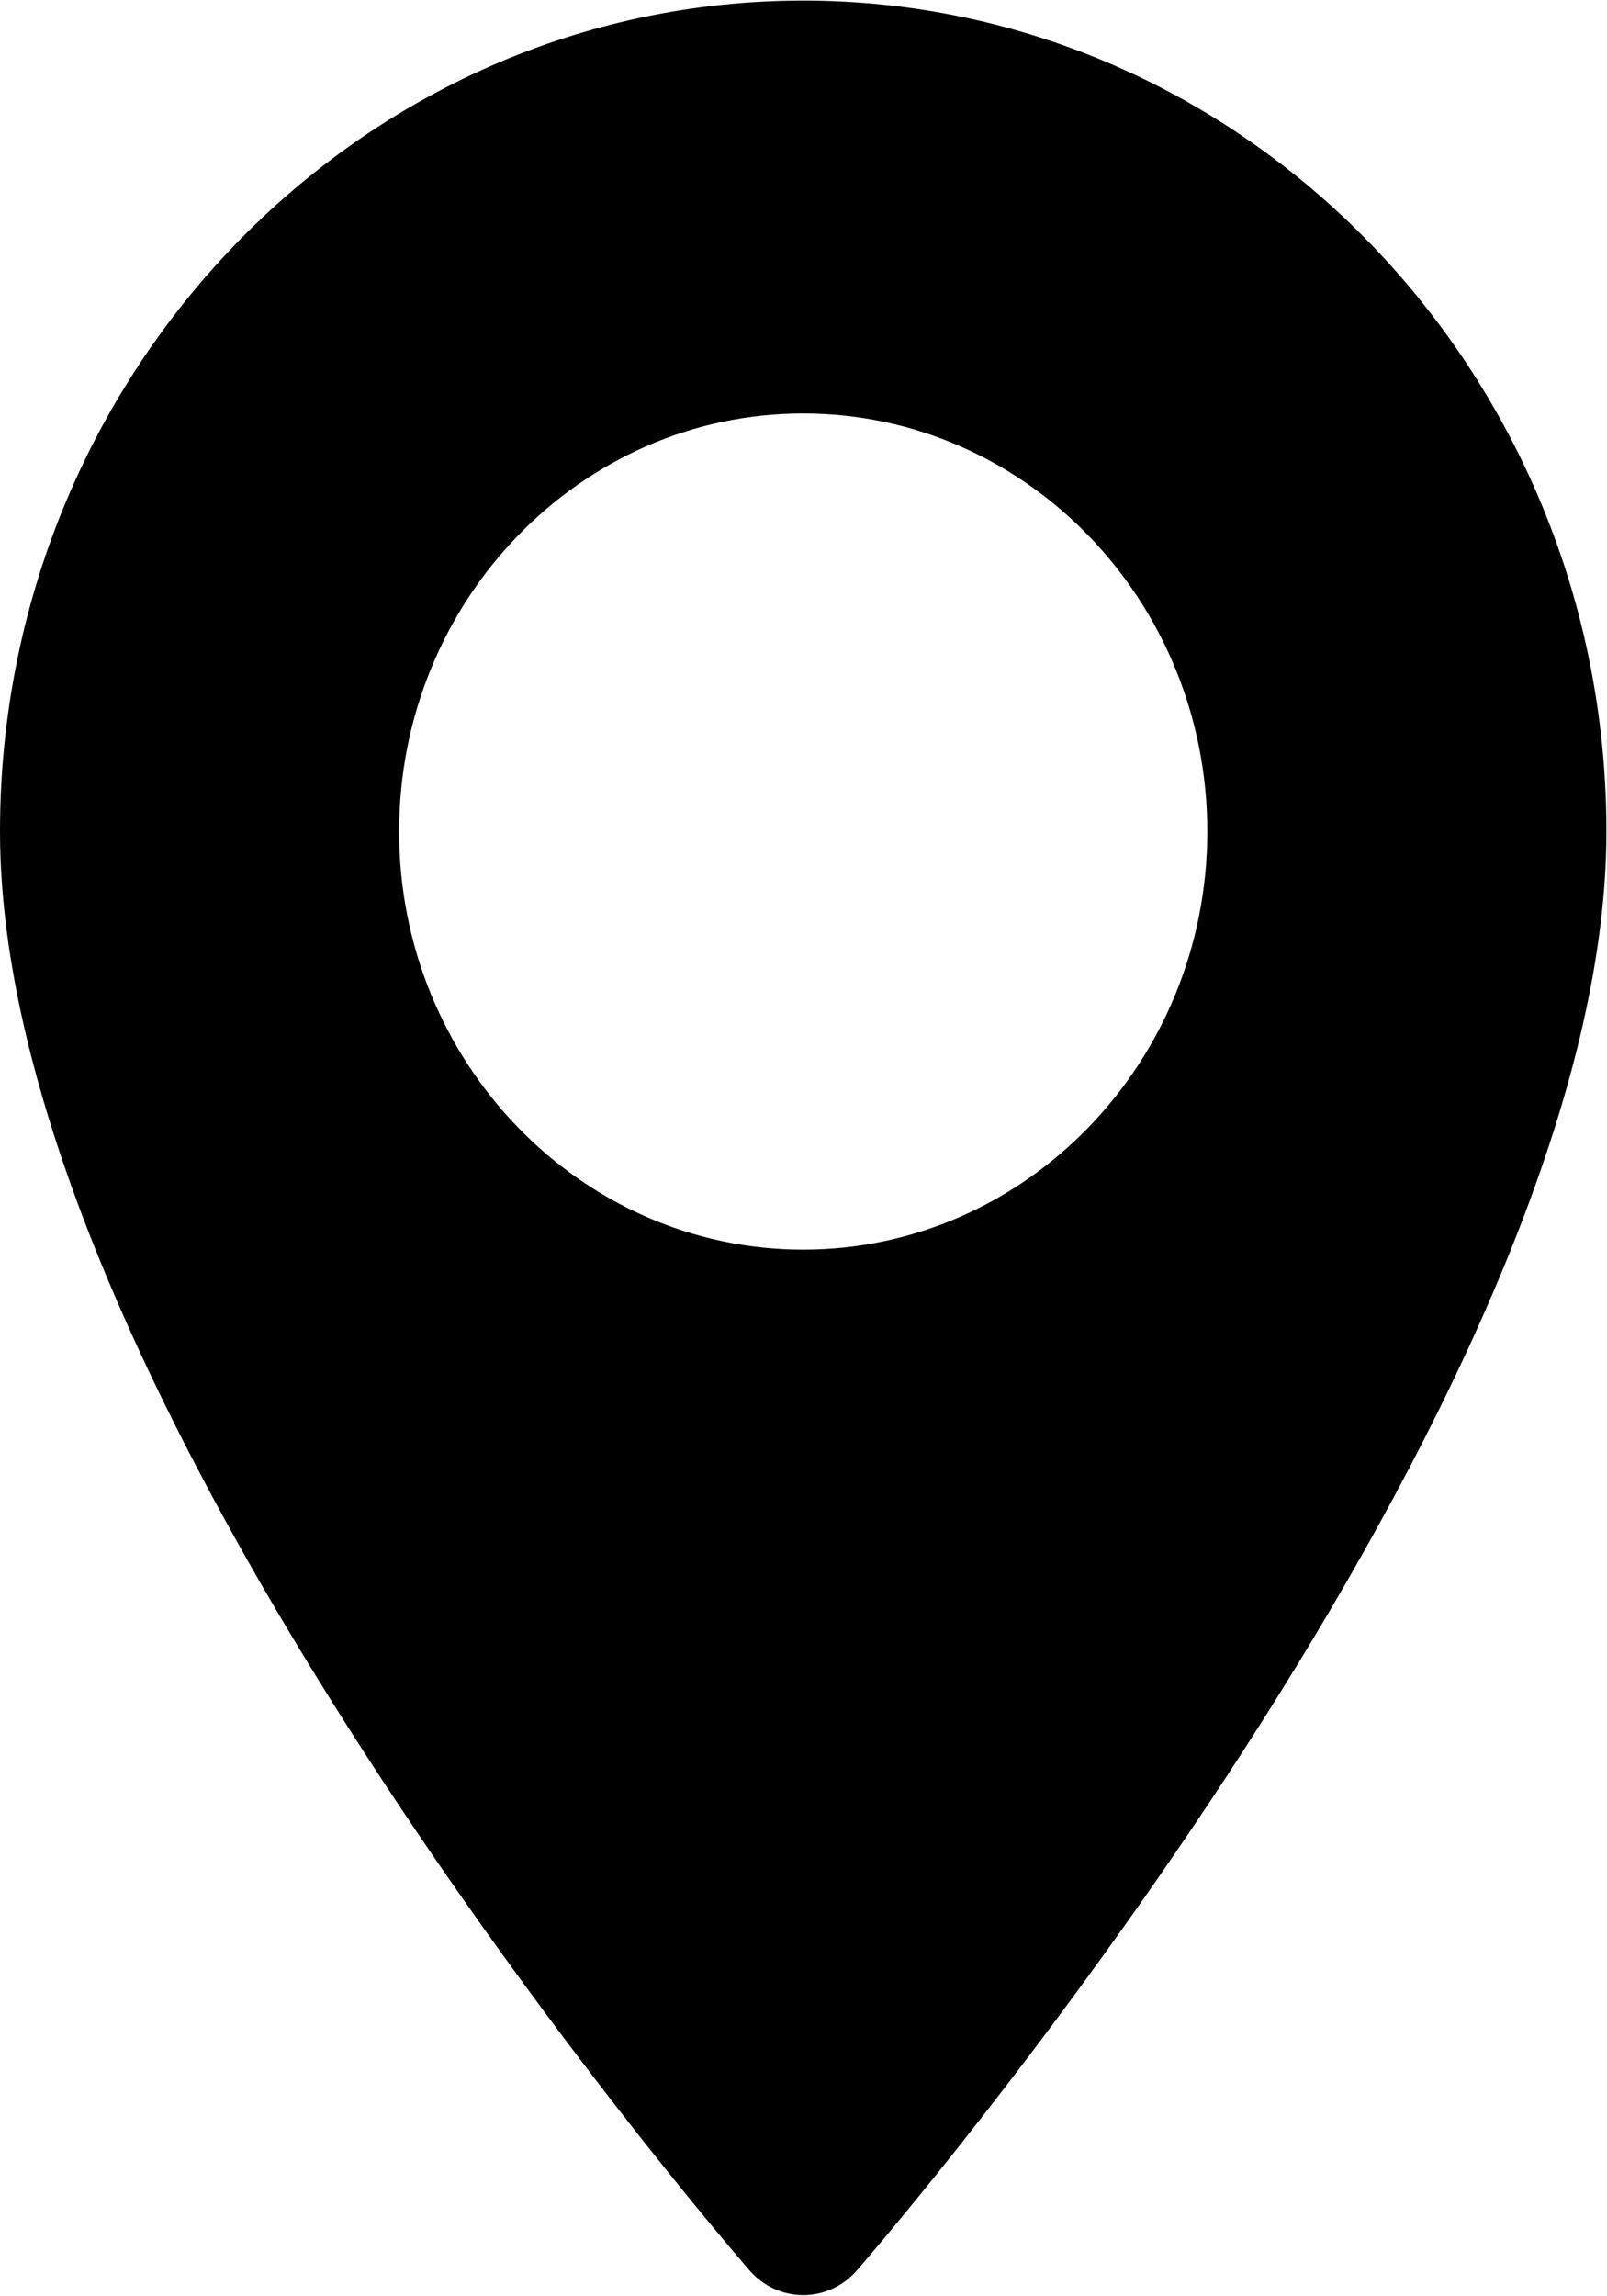 <svg 
 xmlns="http://www.w3.org/2000/svg"
 xmlns:xlink="http://www.w3.org/1999/xlink"
 width="14px" height="20px">
<path
 d="M6.997,0.005 C3.139,0.005 0.000,3.251 0.000,7.242 C0.000,12.195 6.262,19.466 6.529,19.774 C6.779,20.062 7.216,20.062 7.466,19.774 C7.733,19.466 13.995,12.195 13.995,7.242 C13.995,3.251 10.856,0.005 6.997,0.005 ZM6.997,10.884 C5.056,10.884 3.477,9.250 3.477,7.242 C3.477,5.234 5.056,3.601 6.997,3.601 C8.939,3.601 10.518,5.234 10.518,7.242 C10.518,9.250 8.939,10.884 6.997,10.884 Z"/>
</svg>
